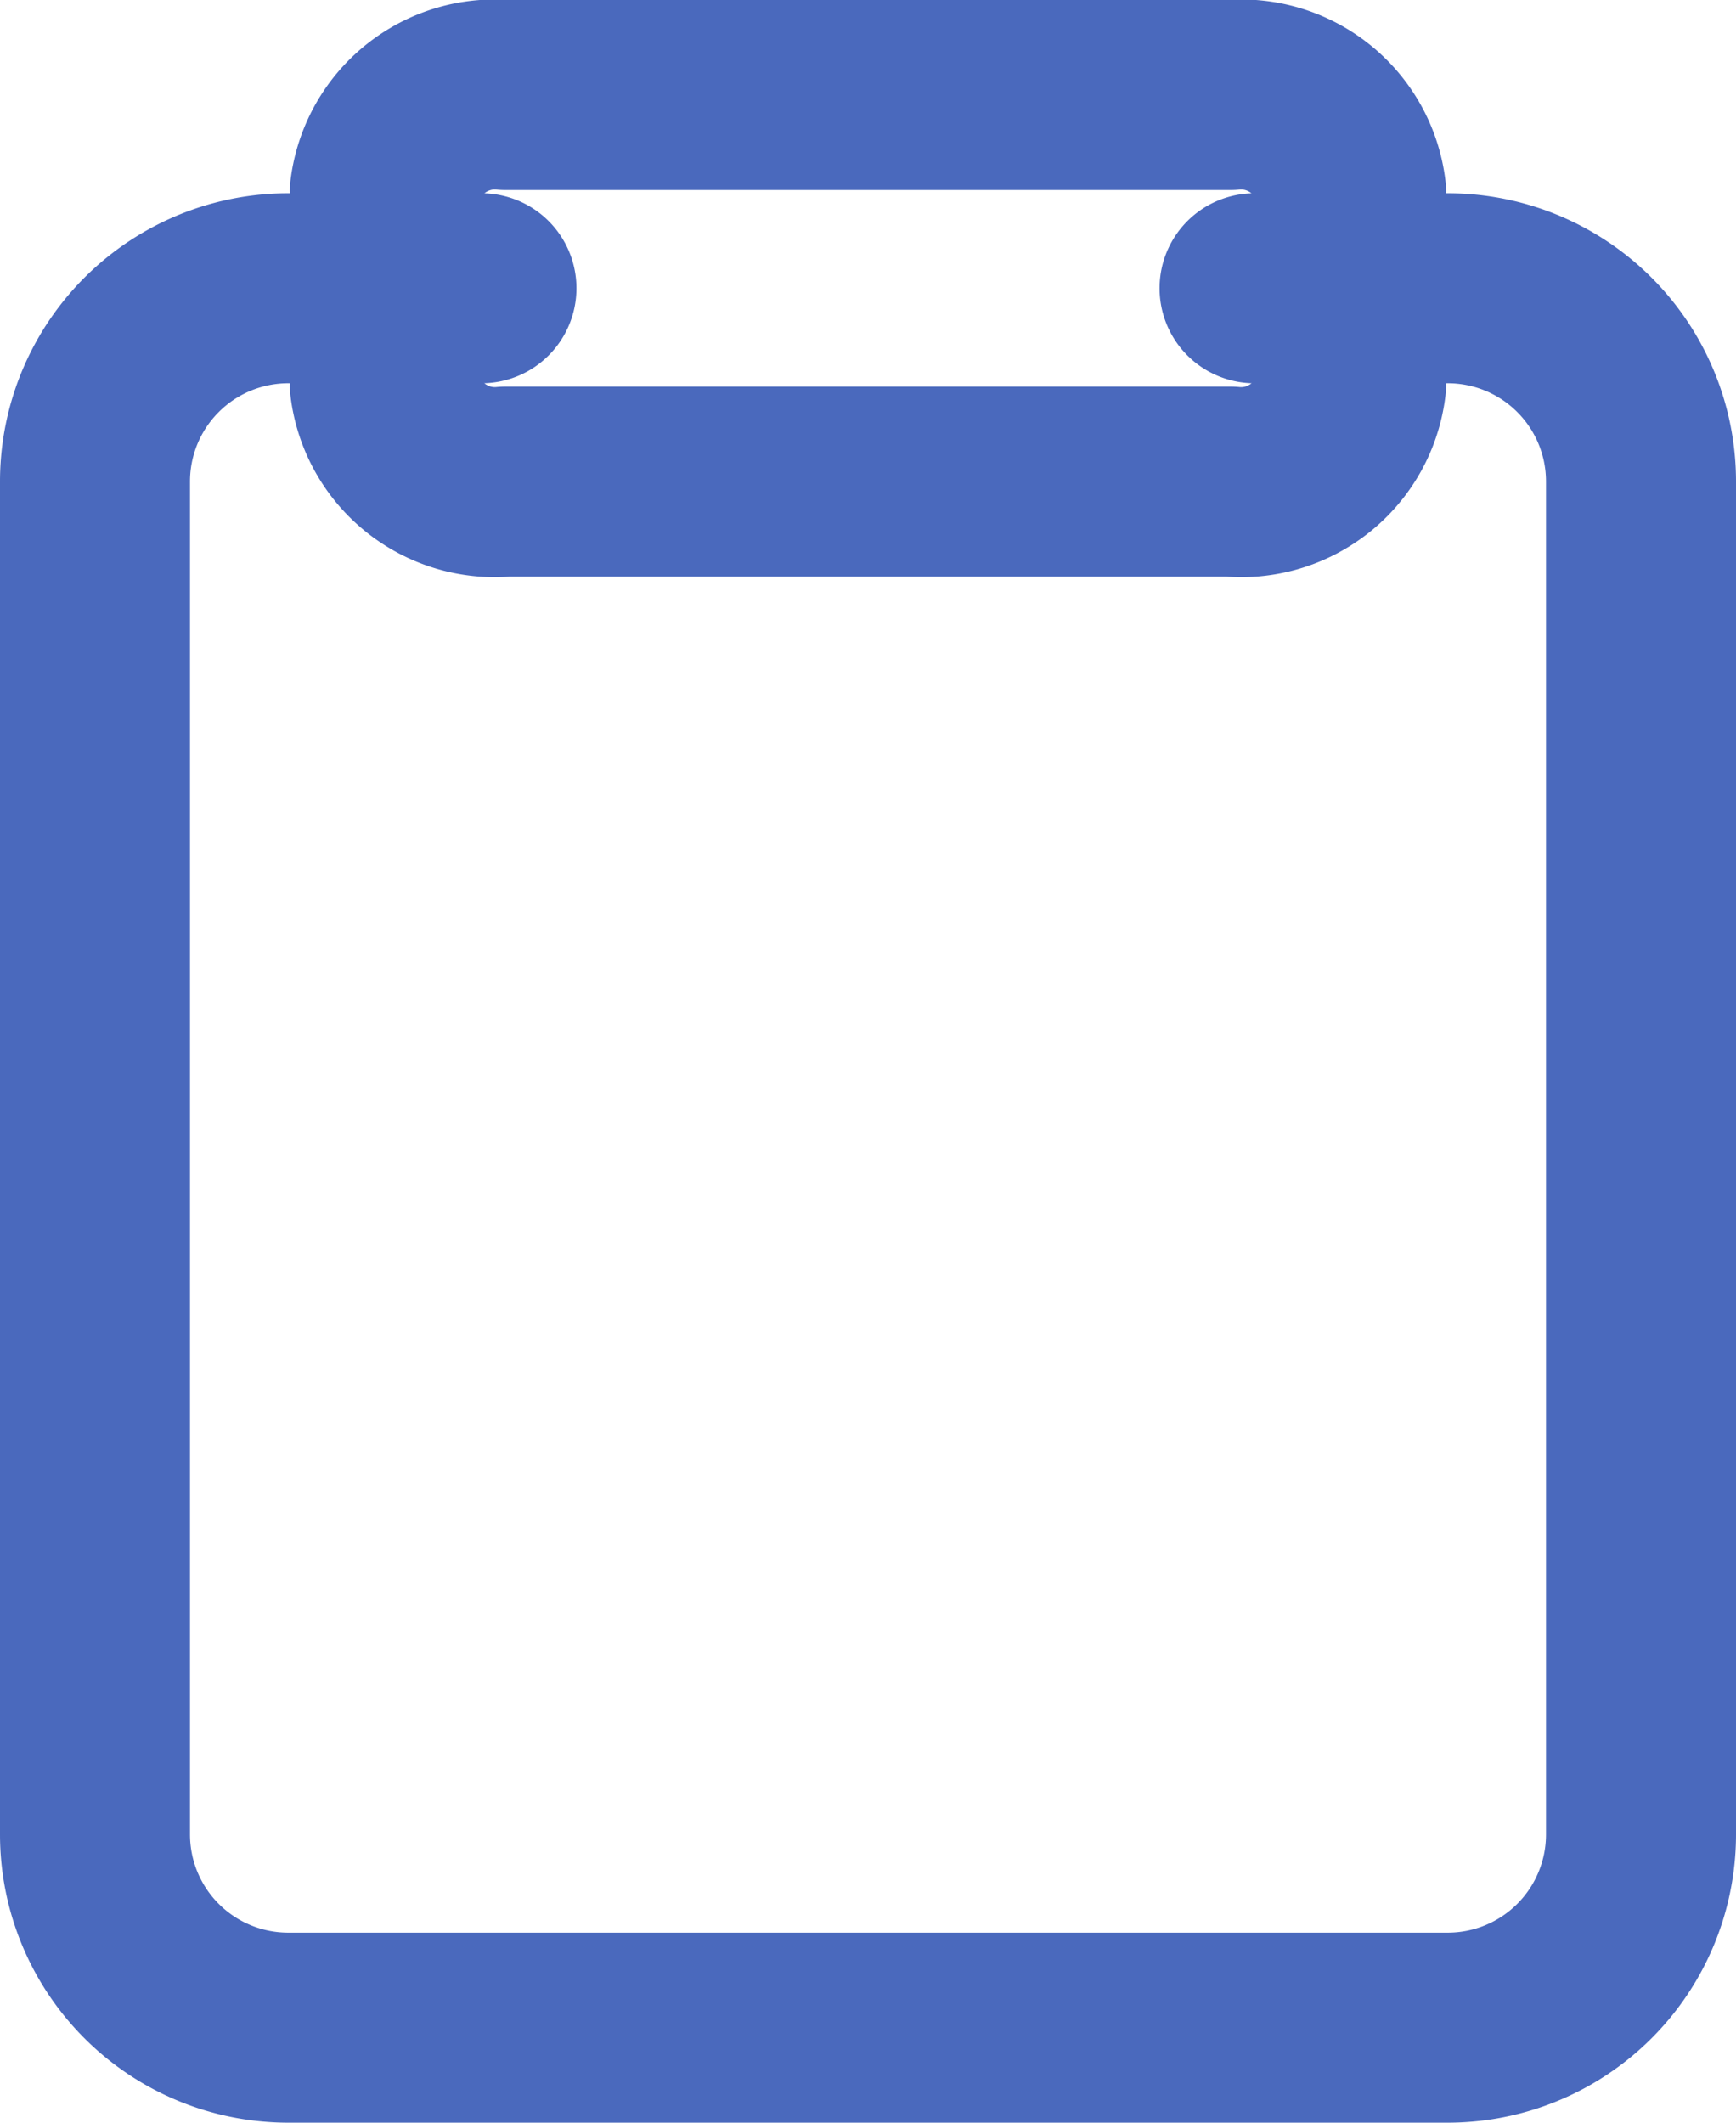<svg xmlns="http://www.w3.org/2000/svg" width="18.274" height="22.343" viewBox="0 0 18.274 22.343">
  <g id="reports" transform="translate(-5 -2)">
    <path id="Path_121" data-name="Path 121" d="M18.206,6H20.24a2.034,2.034,0,0,1,2.034,2.034v14.24a2.034,2.034,0,0,1-2.034,2.034H8.034A2.034,2.034,0,0,1,6,22.274V8.034A2.034,2.034,0,0,1,8.034,6h2.034" transform="translate(0 -0.966)" fill="none" stroke="#4a69bd" stroke-linecap="round" stroke-linejoin="round" stroke-width="2"/>
    <path id="Path_122" data-name="Path 122" d="M13.271,3H20.9a1.166,1.166,0,0,1,1.271,1.017V6.051A1.166,1.166,0,0,1,20.9,7.069H13.271A1.166,1.166,0,0,1,12,6.051V4.017A1.166,1.166,0,0,1,13.271,3Z" transform="translate(-2.949)" fill="none" stroke="#4a69bd" stroke-linecap="round" stroke-linejoin="round" stroke-width="2"/>
  </g>
</svg>
